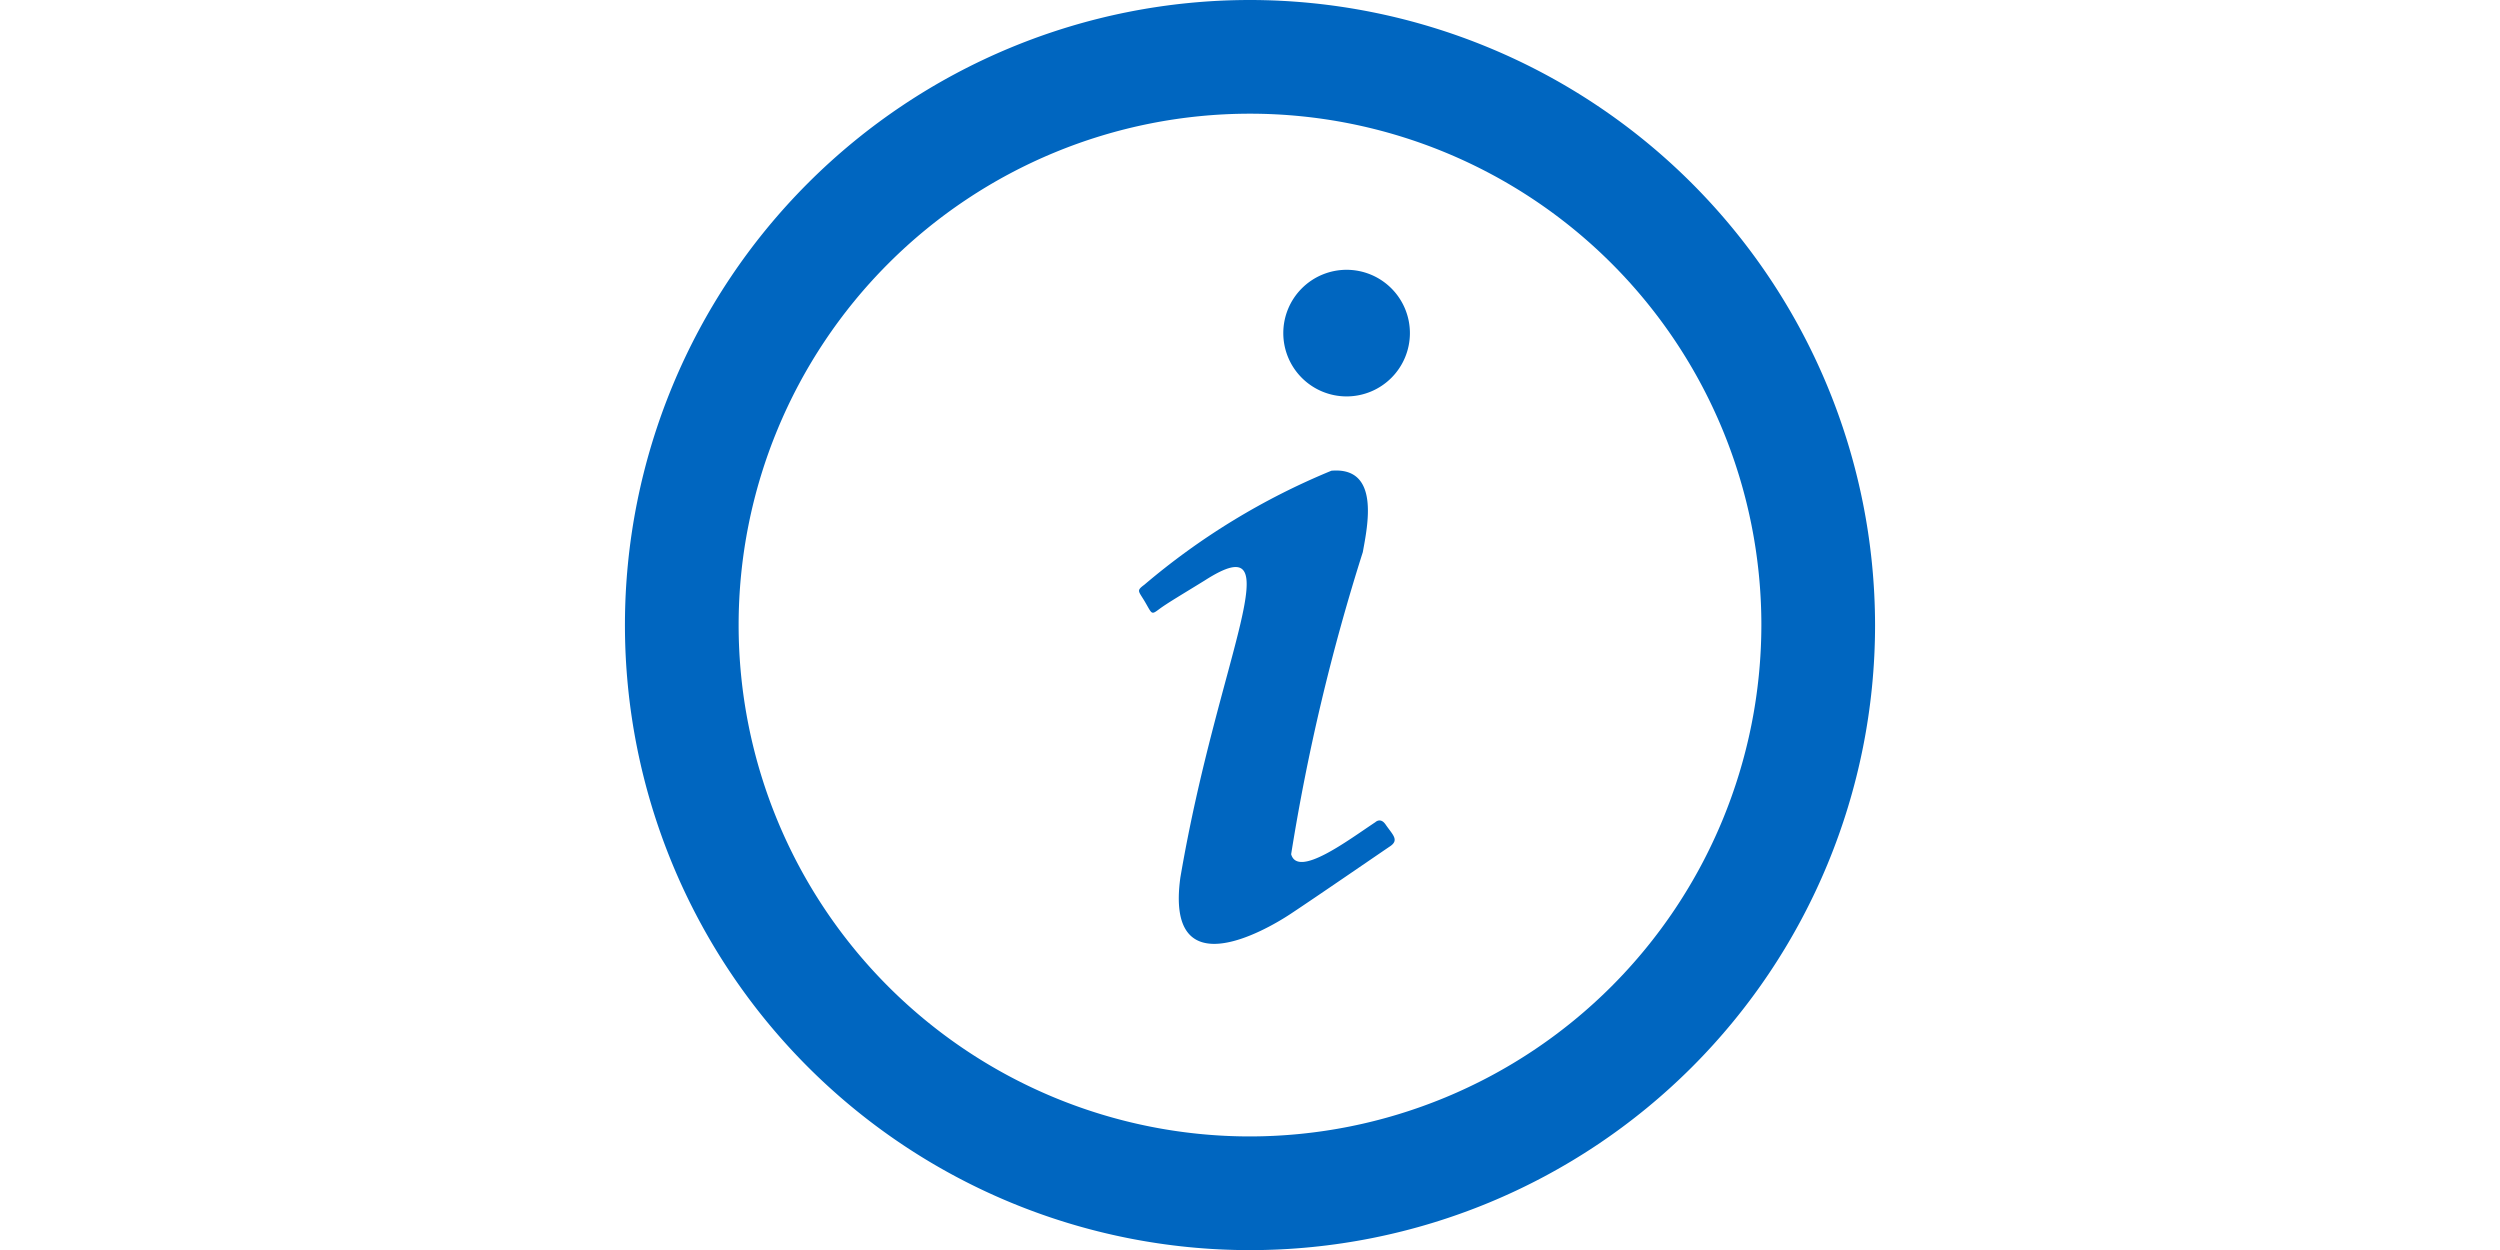 <svg xmlns="http://www.w3.org/2000/svg" width="40" height="20" viewBox="0 0 9.874 9.873"><defs><style>.a{fill:#0066c0;}</style></defs><path class="a" d="M4.937,0A4.937,4.937,0,1,0,9.874,4.937,4.942,4.942,0,0,0,4.937,0Zm0,8.976A4.039,4.039,0,1,1,8.976,4.937,4.044,4.044,0,0,1,4.937,8.976Z"/><path class="a" d="M10.213,4a.5.5,0,1,0,.5.5.5.5,0,0,0-.5-.5m-.12,1.587a5.528,5.528,0,0,0-1.477.9c-.067.05-.047.047.007.14s.047.1.11.053.176-.113.359-.226C9.8,6,9.2,7.041,8.9,8.8c-.12.872.665.423.868.289s.735-.5.789-.536c.073-.05.02-.09-.037-.173-.04-.057-.08-.017-.08-.017-.216.143-.612.443-.665.253a16.427,16.427,0,0,1,.566-2.386C10.379,6.02,10.479,5.554,10.093,5.587Z" transform="translate(-4.513 -1.869)"/></svg>
